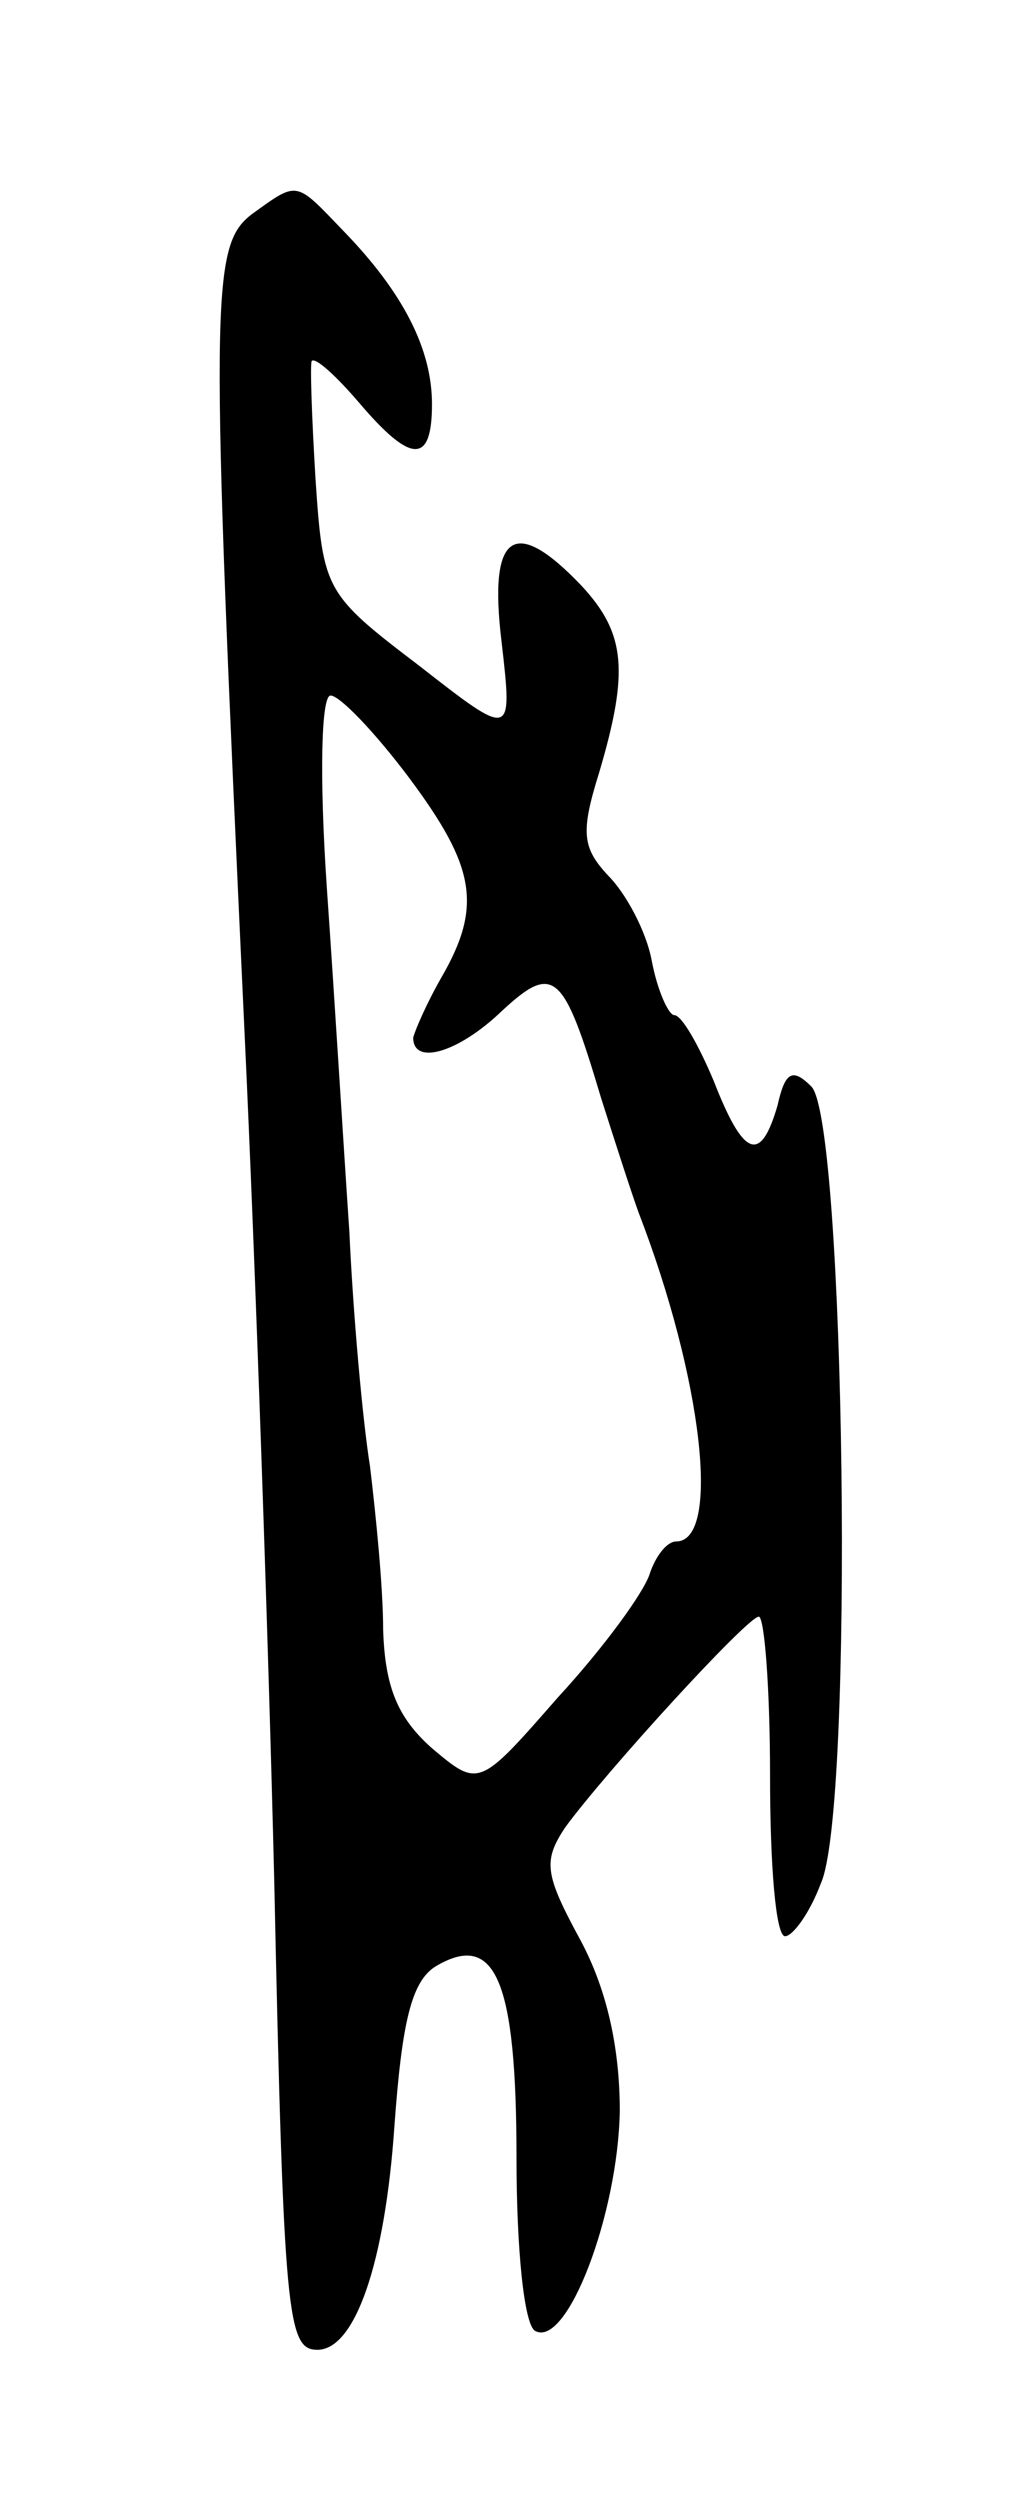 <svg version="1.0" xmlns="http://www.w3.org/2000/svg"
 width="55pt" height="133pt" viewBox="0 0 55 133"
 preserveAspectRatio="xMidYMid meet">
<g transform="translate(0,133) scale(0.1,-0.1)"
fill="#000000" stroke="none">
<path d="M134 1216 c-22 -17 -22 -44 -4 -431 6 -126 13 -331 16 -455 5 -233 7
-250 23 -250 20 0 36 46 41 119 4 55 9 77 22 85 32 19 43 -8 43 -102 0 -48 4
-89 10 -92 17 -9 44 62 45 117 0 34 -7 65 -21 91 -19 35 -20 42 -8 60 22 30
97 112 103 112 3 0 6 -38 6 -85 0 -47 3 -85 8 -85 4 0 13 12 19 28 18 39 13
406 -5 424 -10 10 -14 8 -18 -10 -9 -31 -18 -28 -34 13 -8 19 -17 35 -21 35
-3 0 -9 13 -12 29 -3 16 -14 36 -23 45 -14 15 -15 23 -5 55 16 54 14 74 -9 99
-36 38 -50 29 -43 -29 6 -52 6 -52 -44 -13 -50 38 -51 40 -55 99 -2 33 -3 62
-2 63 2 2 13 -8 25 -22 28 -33 39 -33 39 -1 0 29 -15 59 -47 92 -26 27 -24 27
-49 9z m84 -300 c35 -47 39 -68 17 -106 -8 -14 -14 -28 -15 -32 0 -15 24 -8
47 14 28 26 33 21 53 -46 7 -22 16 -50 20 -61 34 -88 44 -175 20 -175 -5 0
-11 -8 -14 -17 -3 -10 -25 -40 -49 -66 -42 -48 -42 -48 -67 -27 -18 16 -25 32
-26 63 0 23 -4 62 -7 87 -4 25 -9 81 -11 125 -3 44 -8 126 -12 183 -4 59 -3
102 2 102 5 0 24 -20 42 -44z"/>
</g>
</svg>
